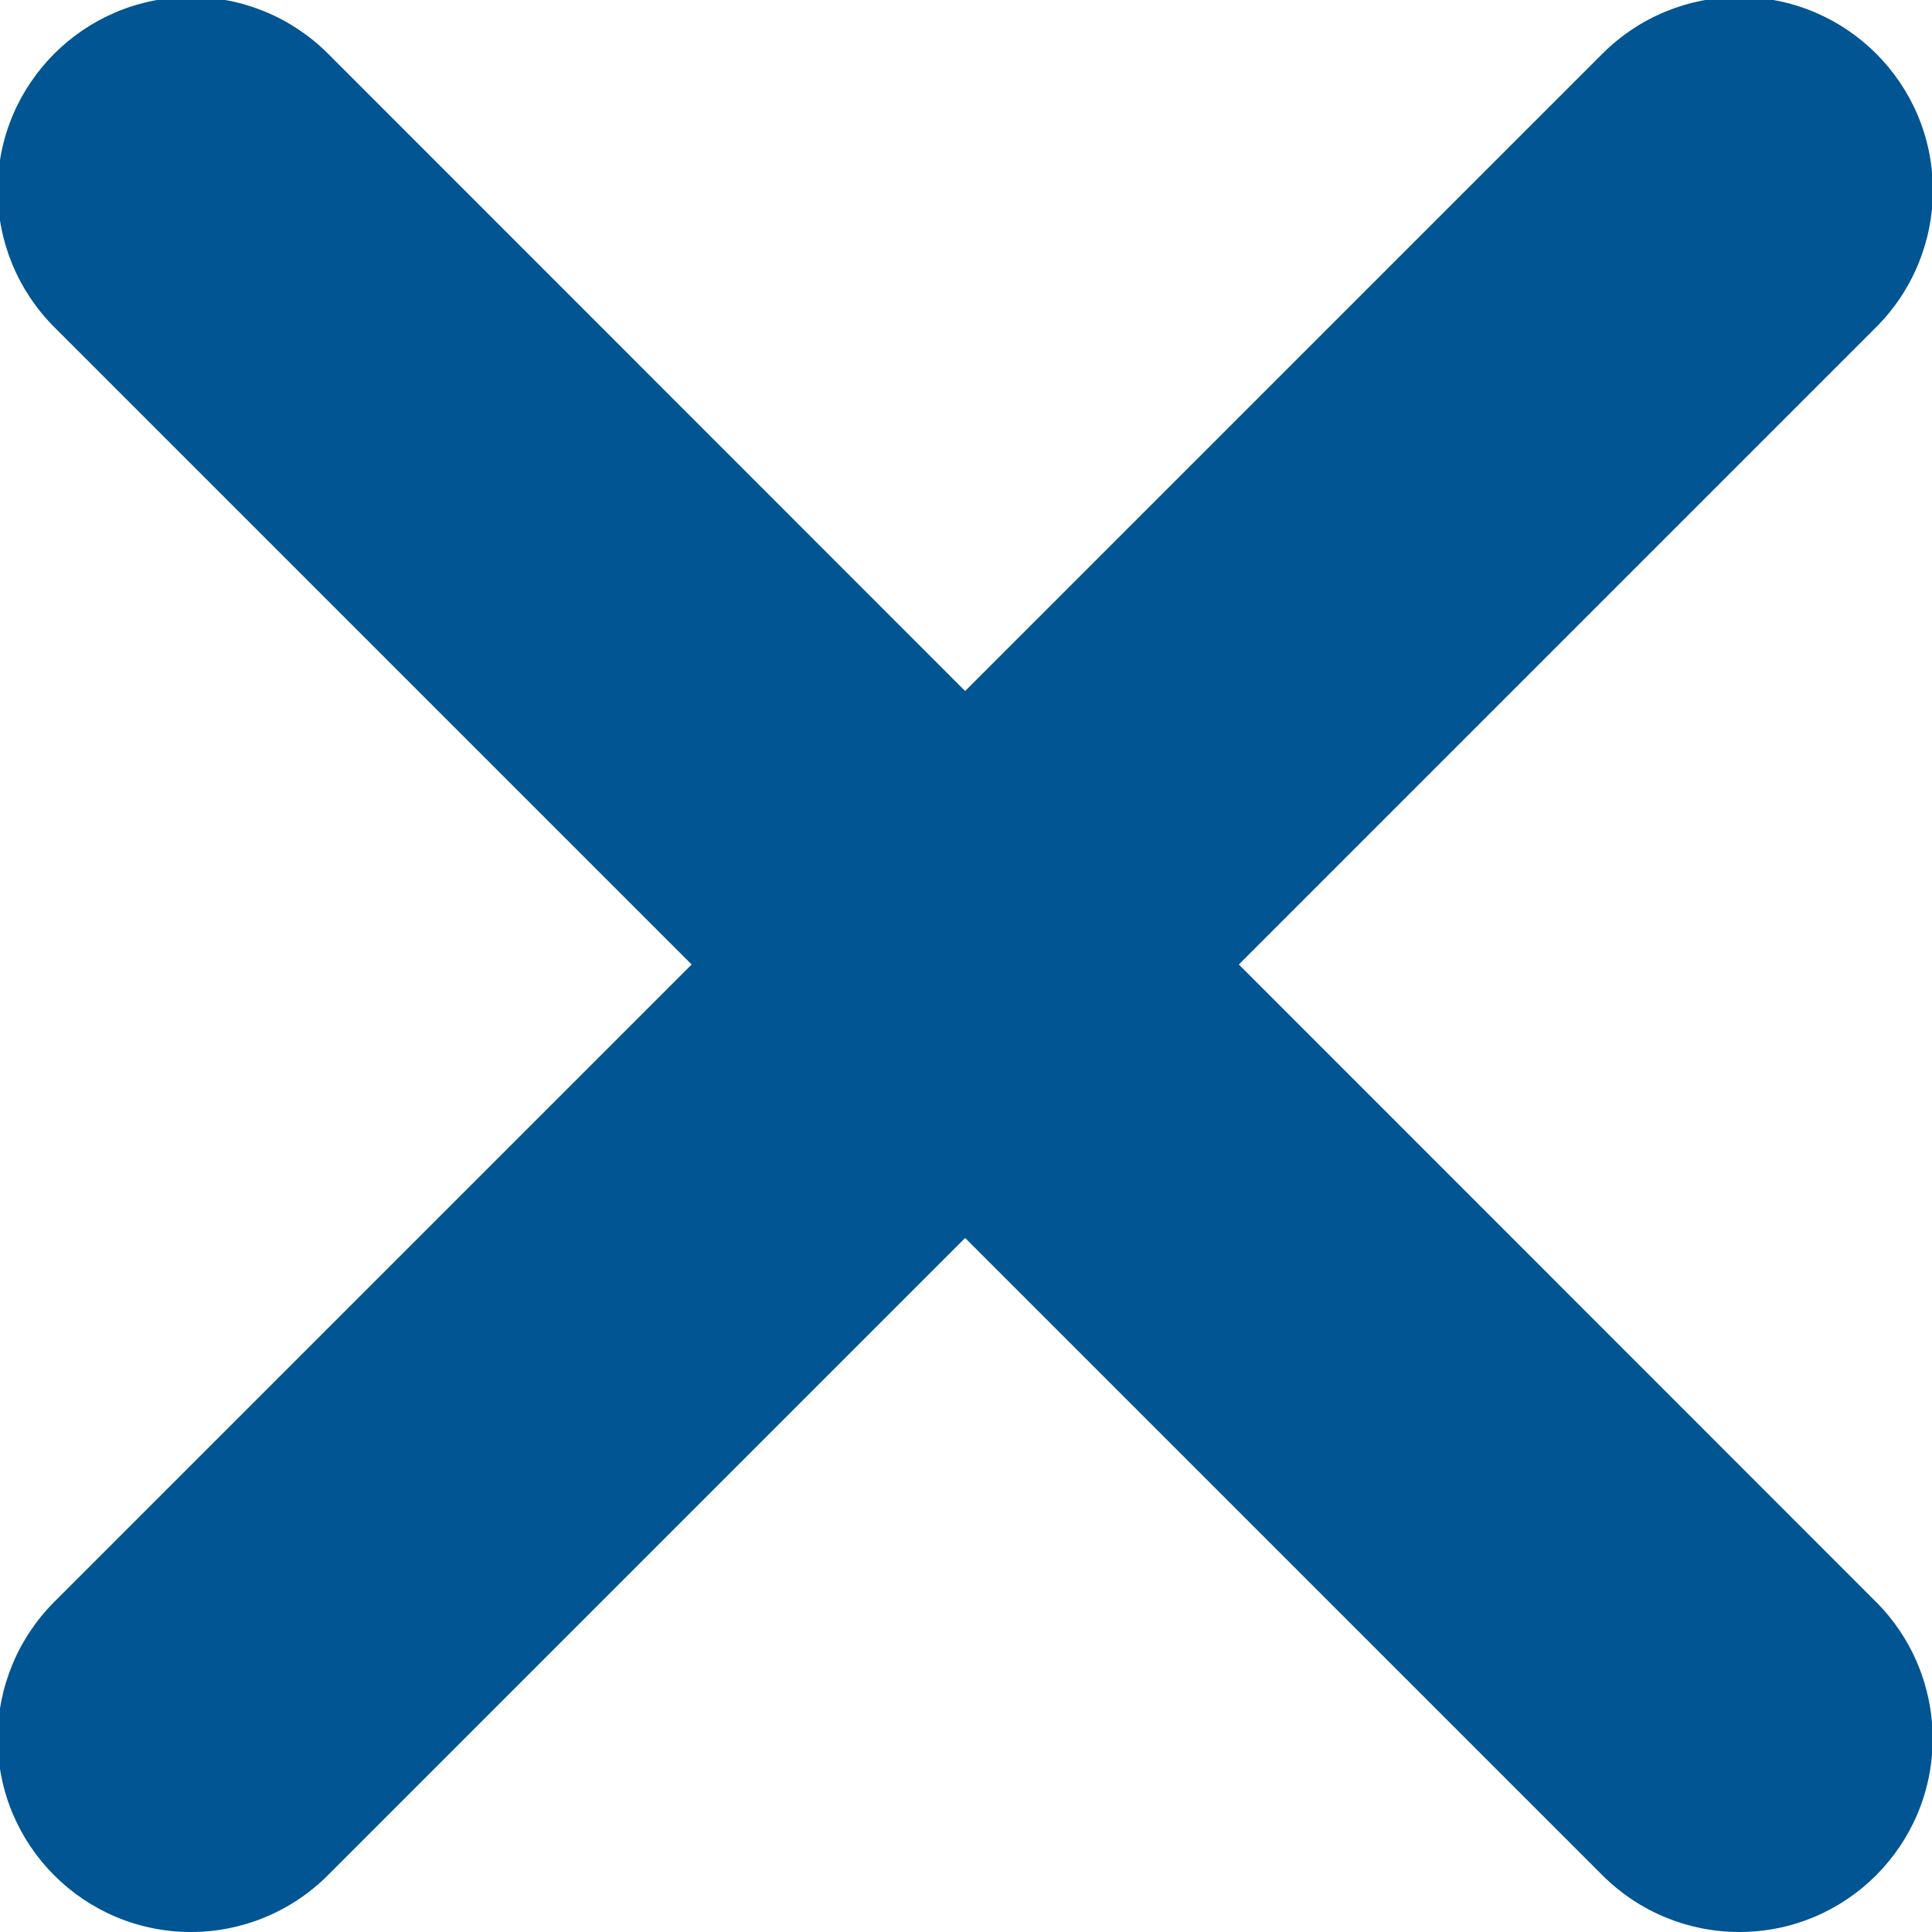 <svg version="1.1" id="Layer_1" xmlns="http://www.w3.org/2000/svg" xmlns:xlink="http://www.w3.org/1999/xlink" x="0px" y="0px" viewBox="0 0 900 900" enable-background="new 0 0 900 900" xml:space="preserve">
<path d="M810.2-1.4L810.2-1.4c-23.9,0-46.8,9.5-63.7,26.4L449.6,321.9L152.8,25C135.9,8.1,113-1.4,89.1-1.4h0
	C39.3-1.4-1.1,38.9-1.1,88.7v0c0,23.9,9.5,46.8,26.4,63.7l296.9,296.9L25.3,746.2C8.4,763.1-1.1,786-1.1,809.9v0
	c0,49.8,40.3,90.1,90.1,90.1h0c23.9,0,46.8-9.5,63.7-26.4l296.9-296.9l296.9,296.9c16.9,16.9,39.8,26.4,63.7,26.4h0
	c49.8,0,90.1-40.3,90.1-90.1v0c0-23.9-9.5-46.8-26.4-63.7L577.1,449.3L874,152.4c16.9-16.9,26.4-39.8,26.4-63.7v0
	C900.4,38.9,860-1.4,810.2-1.4z" fill="rgb(1, 85, 147)"></path>
</svg>
